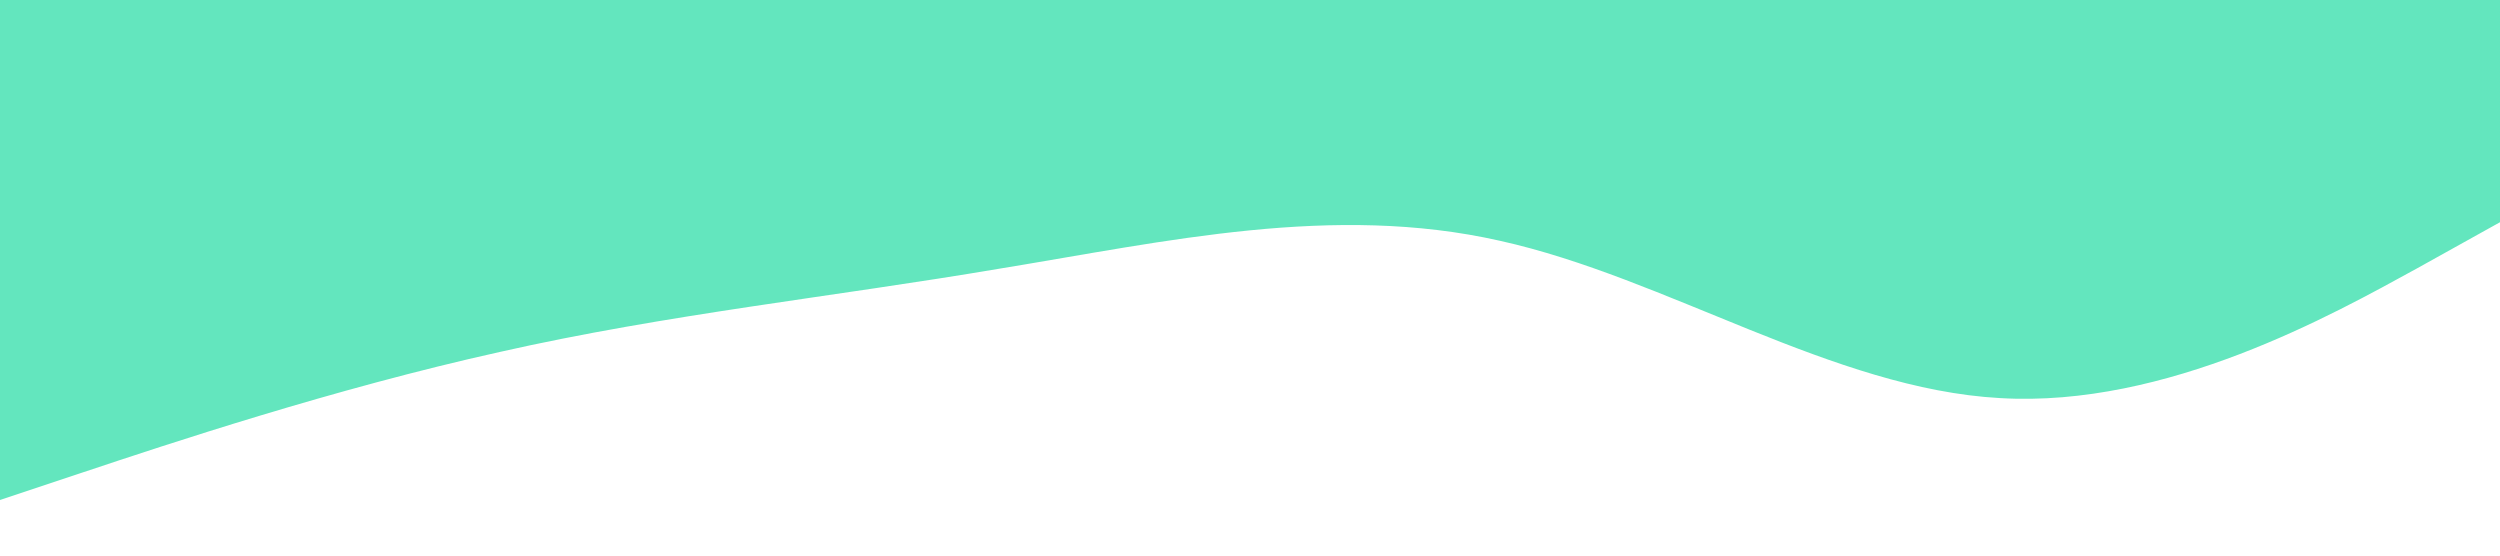 <svg xmlns="http://www.w3.org/2000/svg" viewBox="0 0 1440 320">
  <path fill="#63E6BE" fill-opacity="1" d="M0,288L48,272C96,256,192,224,288,202.7C384,181,480,171,576,154.7C672,139,768,117,864,138.7C960,160,1056,224,1152,229.3C1248,235,1344,181,1392,154.7L1440,128L1440,0L1392,0C1344,0,1248,0,1152,0C1056,0,960,0,864,0C768,0,672,0,576,0C480,0,384,0,288,0C192,0,96,0,48,0L0,0Z"></path>
</svg>